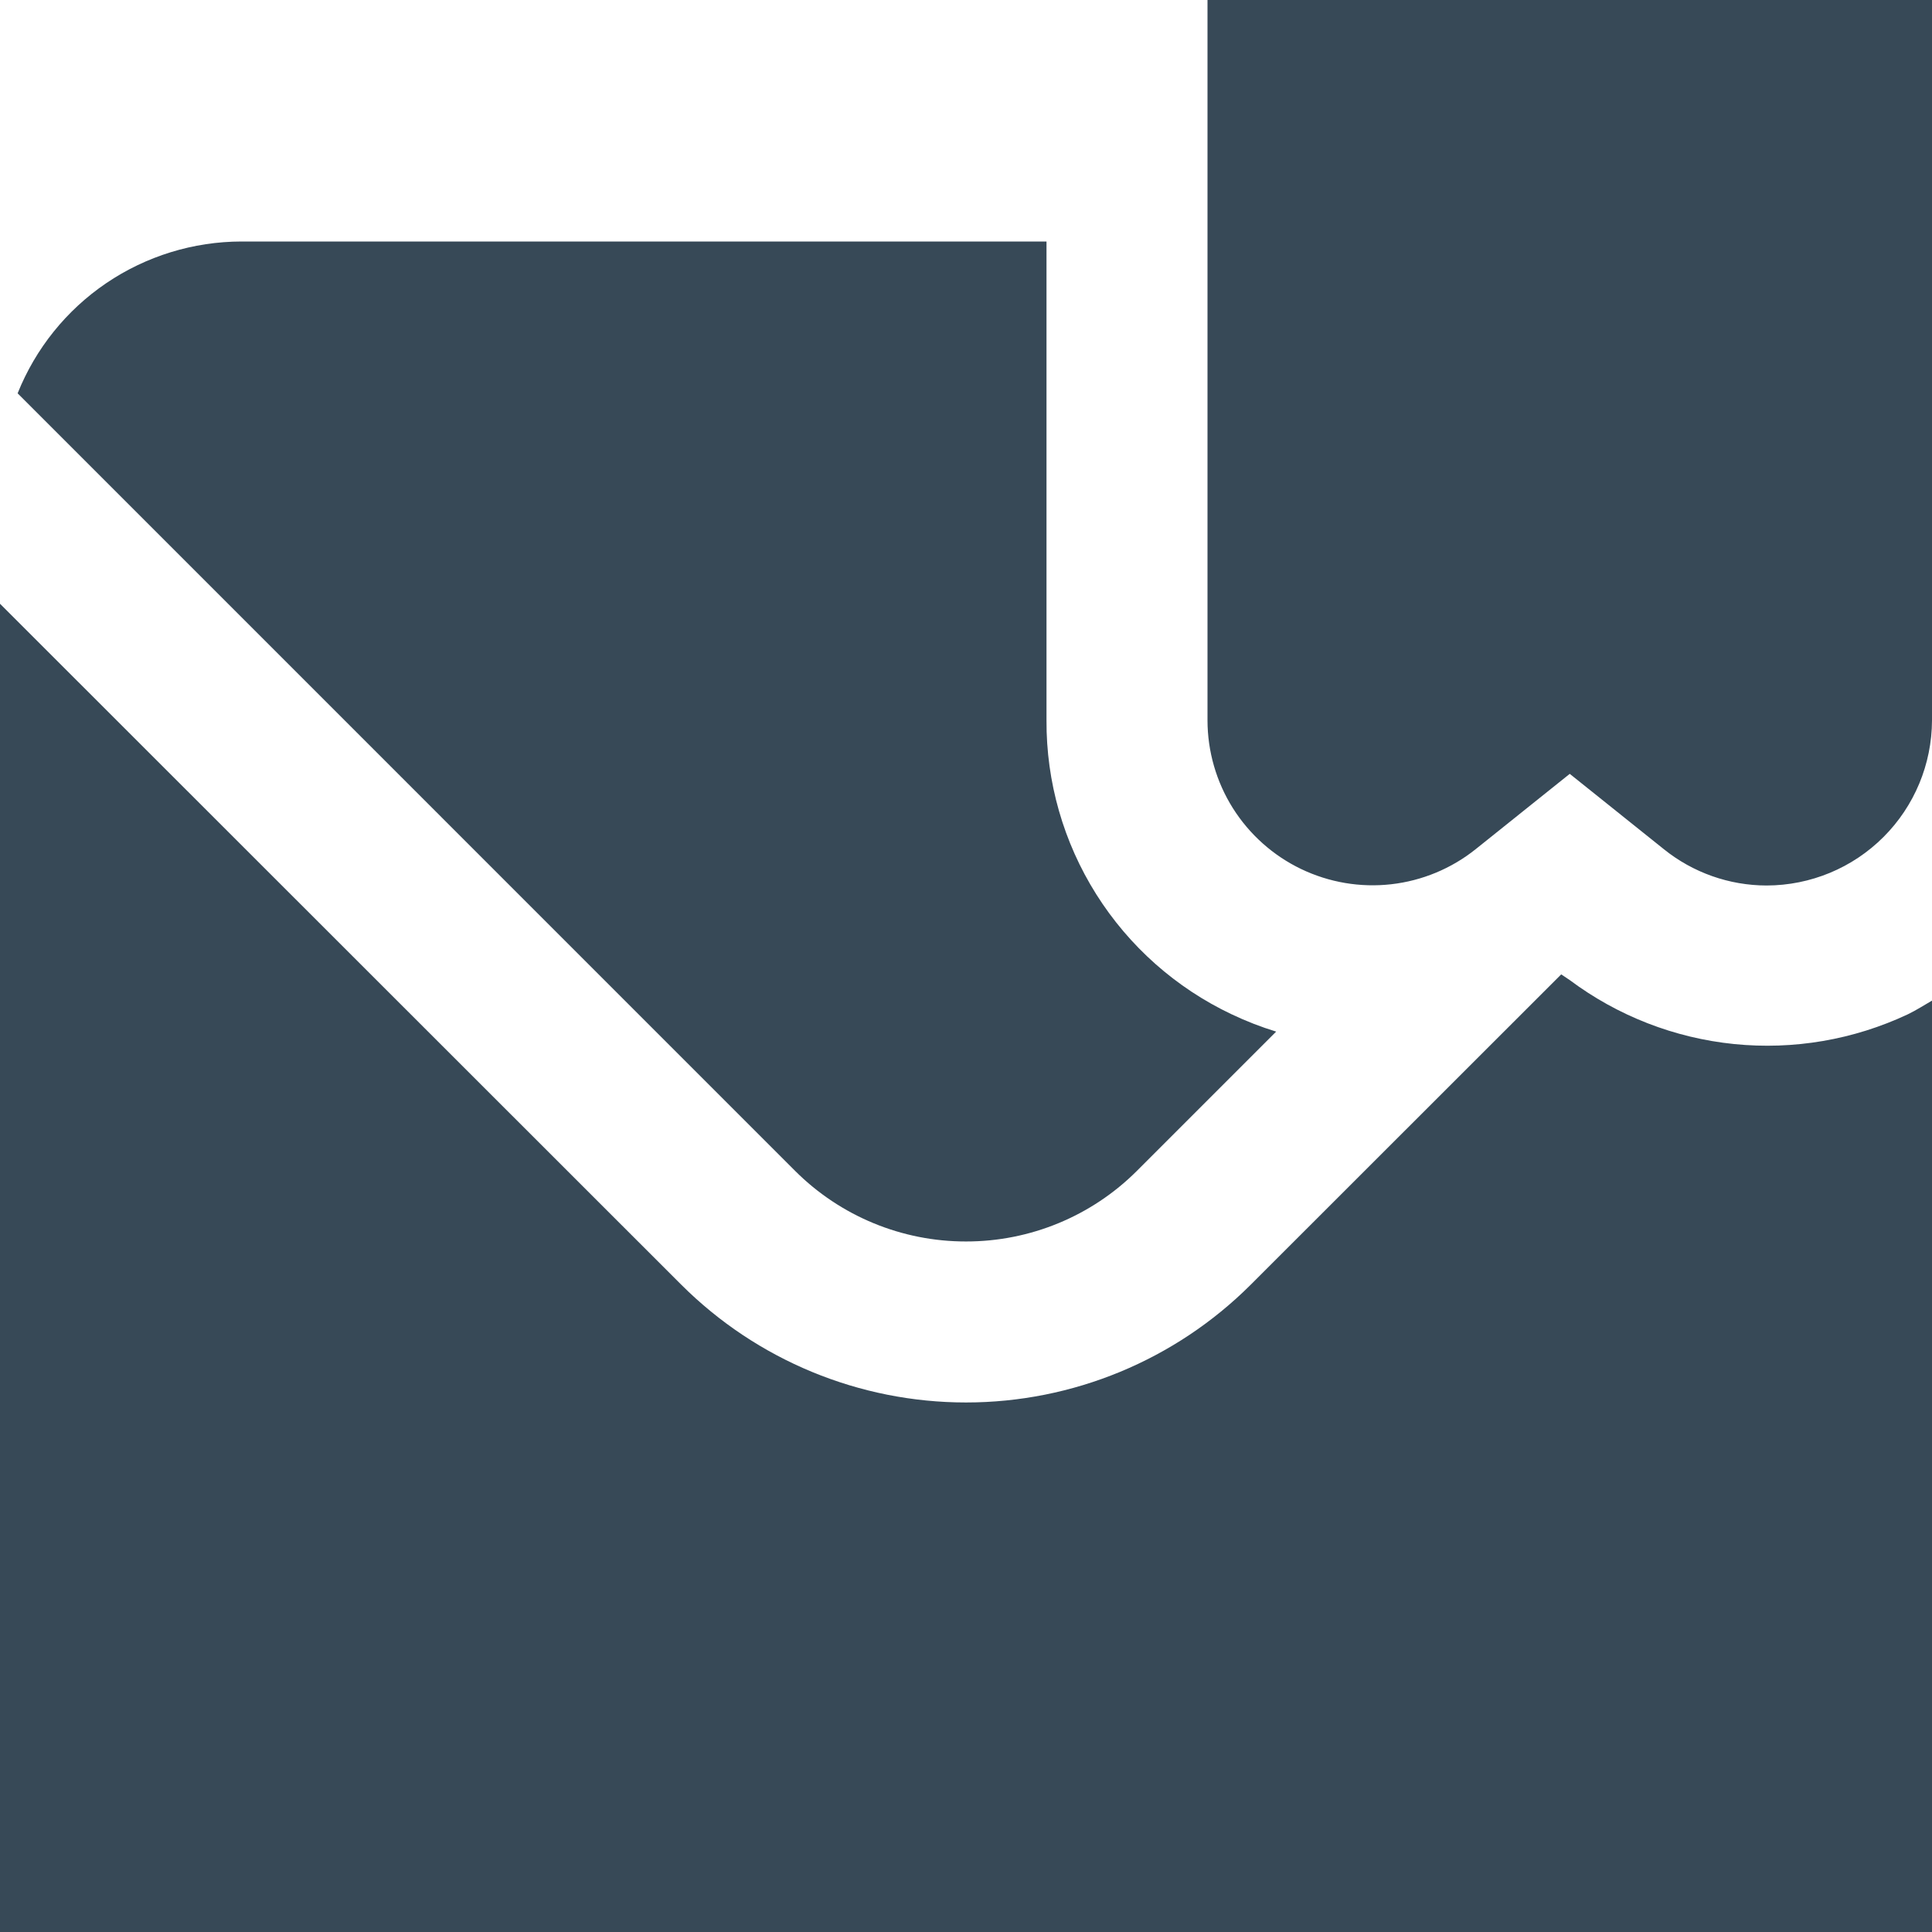 <svg width="48" height="48" viewBox="0 0 48 48" fill="none" xmlns="http://www.w3.org/2000/svg" xmlns:xlink="http://www.w3.org/1999/xlink">
<path d="M43.892,22C42.963,21.999 42.062,21.681 41.338,21.098L39,19.226L36.662,21.098C36.059,21.58 35.332,21.882 34.564,21.969C33.797,22.056 33.021,21.924 32.325,21.59C31.629,21.256 31.042,20.731 30.63,20.078C30.219,19.424 30.001,18.668 30,17.896L30,0L48,0L48,17.896C47.997,18.984 47.564,20.027 46.794,20.796C46.024,21.566 44.98,21.998 43.892,22L43.892,22ZM24,30.844C25.591,30.846 27.118,30.216 28.244,29.092L31.706,25.63C31.327,25.514 30.958,25.37 30.6,25.2C29.218,24.546 28.051,23.512 27.236,22.218C26.421,20.924 25.992,19.425 26,17.896L26,6L6,6C4.802,6.002 3.633,6.362 2.641,7.034C1.65,7.706 0.883,8.66 0.438,9.772L19.756,29.092C20.882,30.216 22.409,30.846 24,30.844ZM47.4,25.2C46.054,25.833 44.562,26.089 43.082,25.939C41.603,25.789 40.191,25.24 39,24.35L38.788,24.208L31.072,31.92C29.195,33.793 26.651,34.844 24,34.844C21.349,34.844 18.805,33.793 16.928,31.92L0,15L0,48L48,48L48,24.86C47.8,24.974 47.616,25.096 47.4,25.2Z" fill="#374957"/>
</svg>
